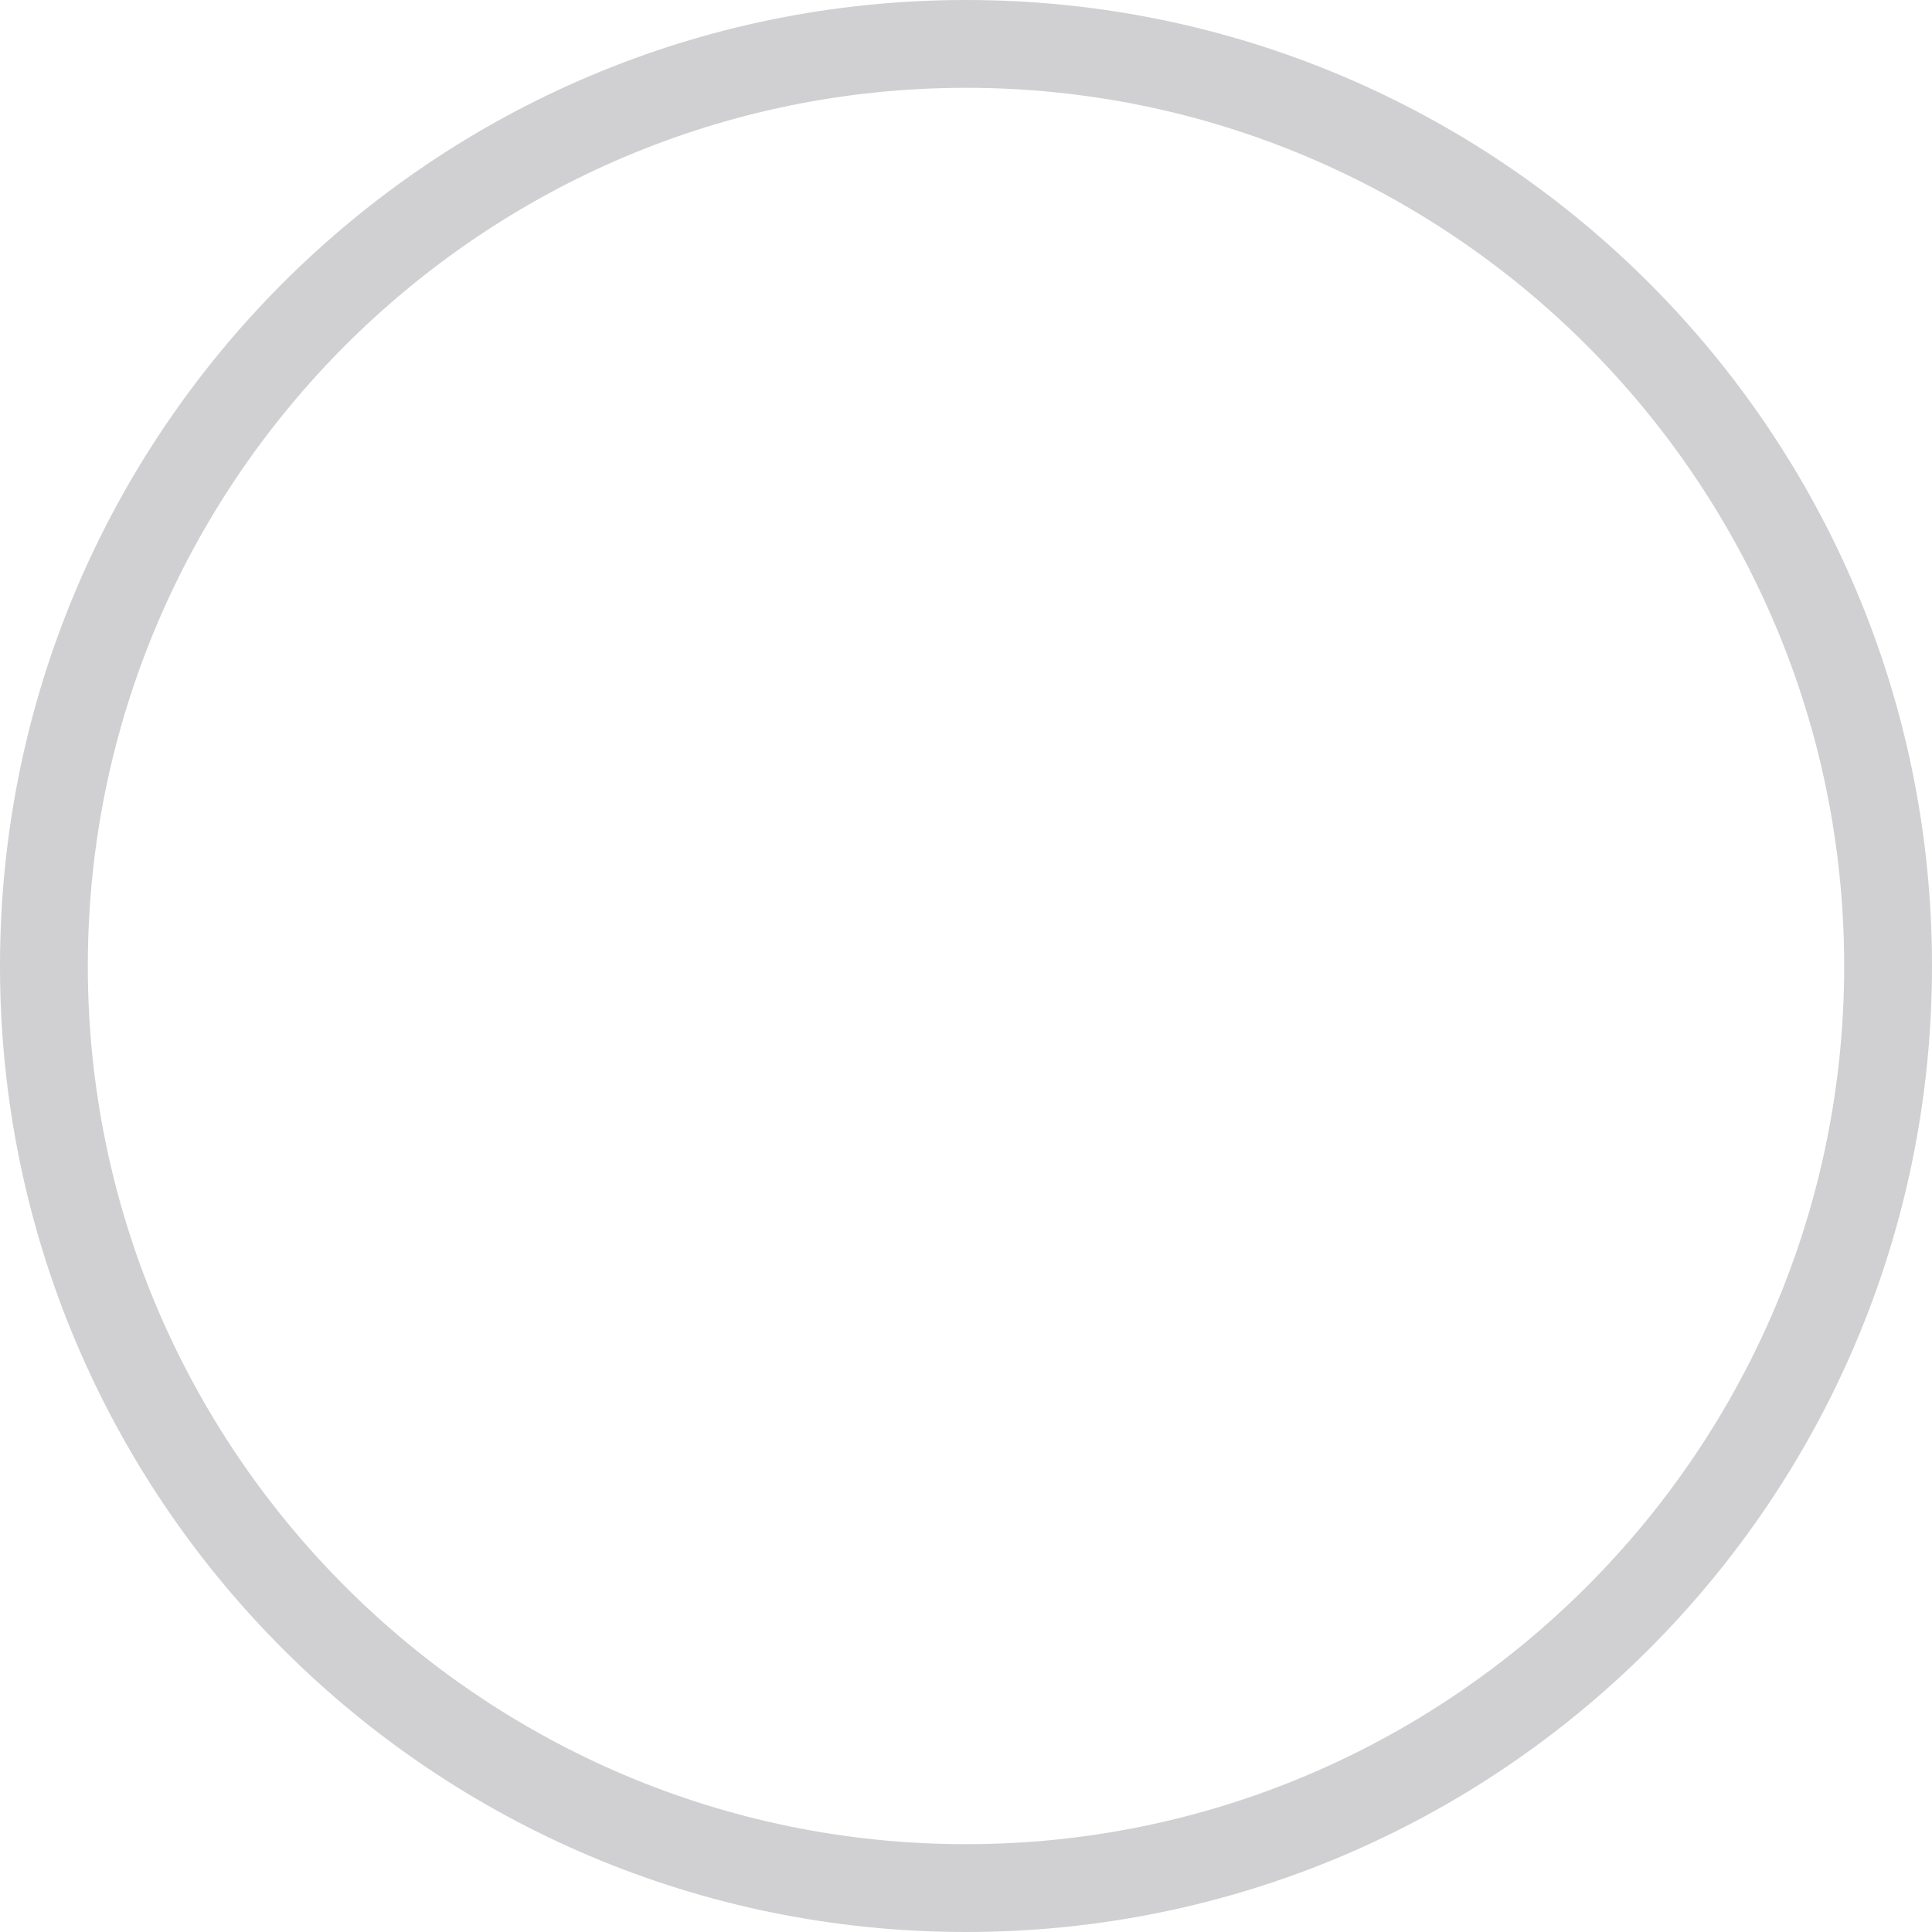 <svg id="Group_1262" data-name="Group 1262" xmlns="http://www.w3.org/2000/svg" width="22" height="22" viewBox="0 0 22 22">
  <g id="Path_1437" data-name="Path 1437" transform="translate(0)" fill="none">
    <path d="M11,0A11,11,0,1,1,0,11,11,11,0,0,1,11,0Z" stroke="none"/>
    <path d="M 11 1 C 5.486 1 1 5.486 1 11 C 1 16.514 5.486 21 11 21 C 16.514 21 21 16.514 21 11 C 21 5.486 16.514 1 11 1 M 11 0 C 17.075 0 22 4.925 22 11 C 22 17.075 17.075 22 11 22 C 4.925 22 0 17.075 0 11 C 0 4.925 4.925 0 11 0 Z" stroke="none" fill="#d0d0d2"/>
  </g>
</svg>
